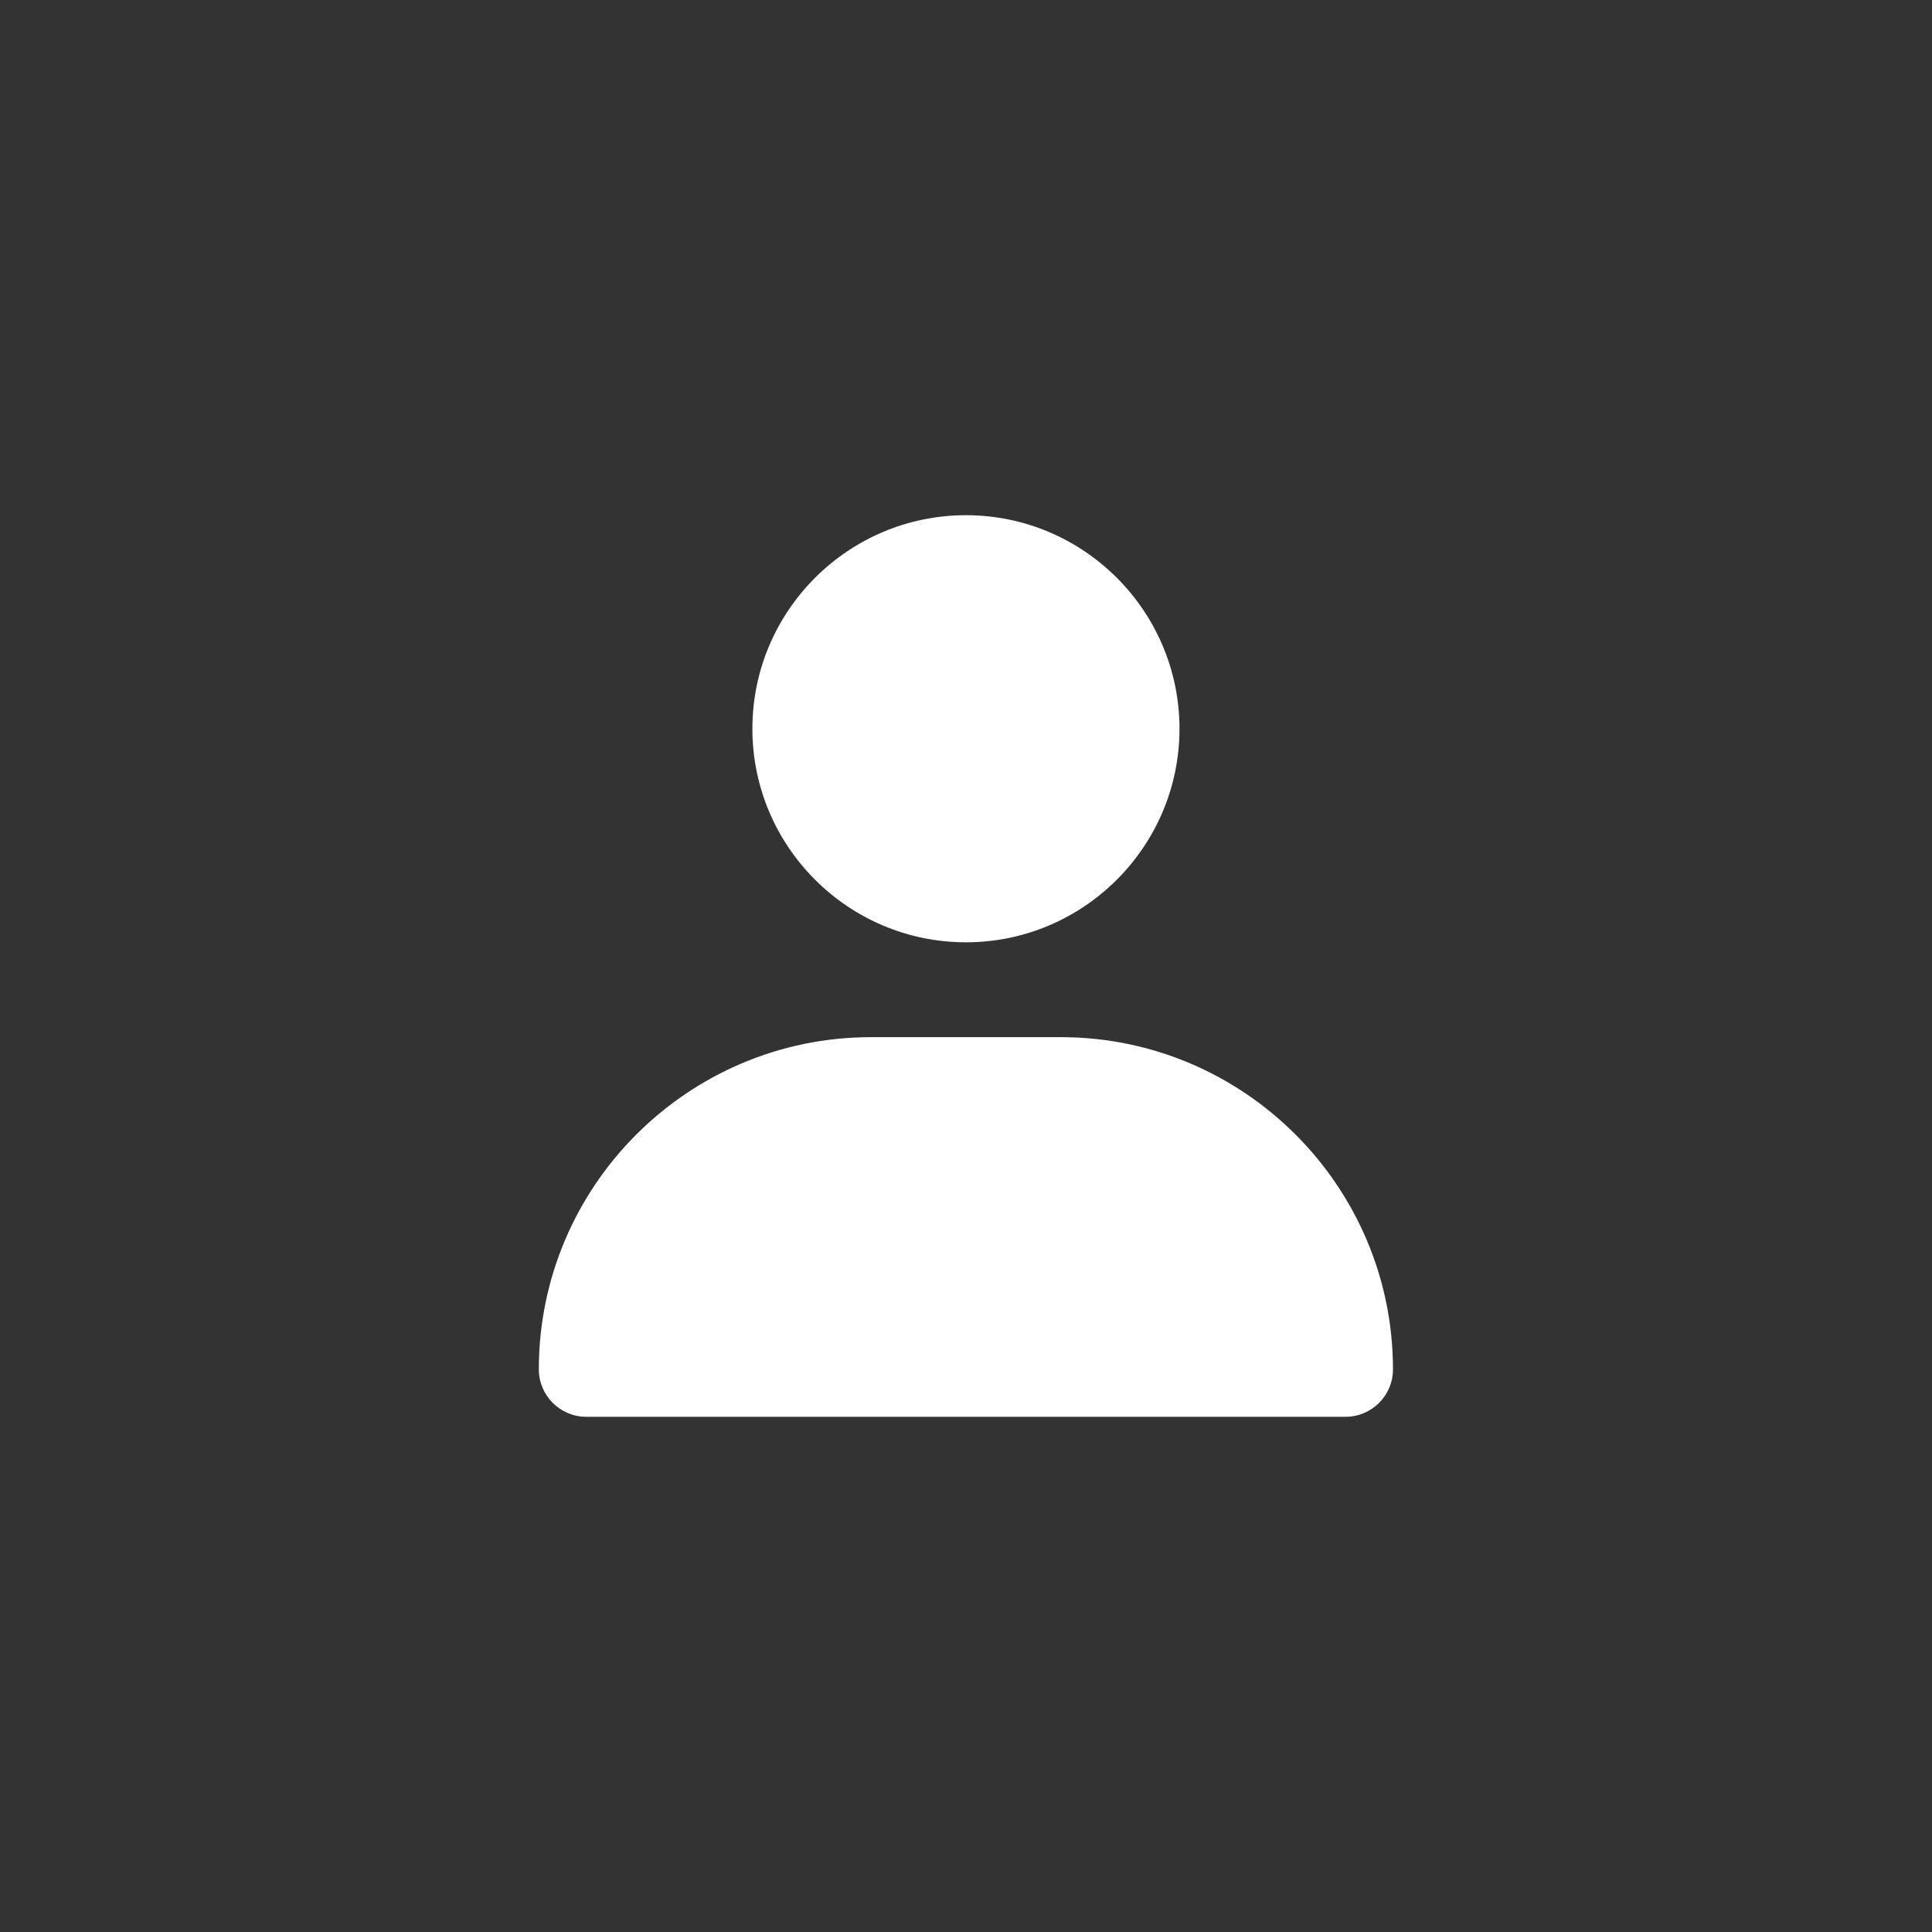 <svg width="30" height="30" viewBox="0 0 30 30" fill="none" xmlns="http://www.w3.org/2000/svg">
<rect x="0" y="0" width="30" height="30" fill="#333333" stroke="none"/>
<path d="M11.683 11.316C11.683 13.144 13.171 14.632 14.999 14.632C16.827 14.632 18.315 13.144 18.315 11.316C18.315 9.488 16.827 8 14.999 8C13.171 8 11.683 9.488 11.683 11.316ZM20.893 22V22C21.3 22 21.63 21.67 21.63 21.263V21.263C21.63 18.42 19.316 16.105 16.473 16.105H13.525C10.681 16.105 8.367 18.42 8.367 21.263V21.263C8.367 21.67 8.697 22 9.104 22H20.893Z" fill="white"/>
</svg>
